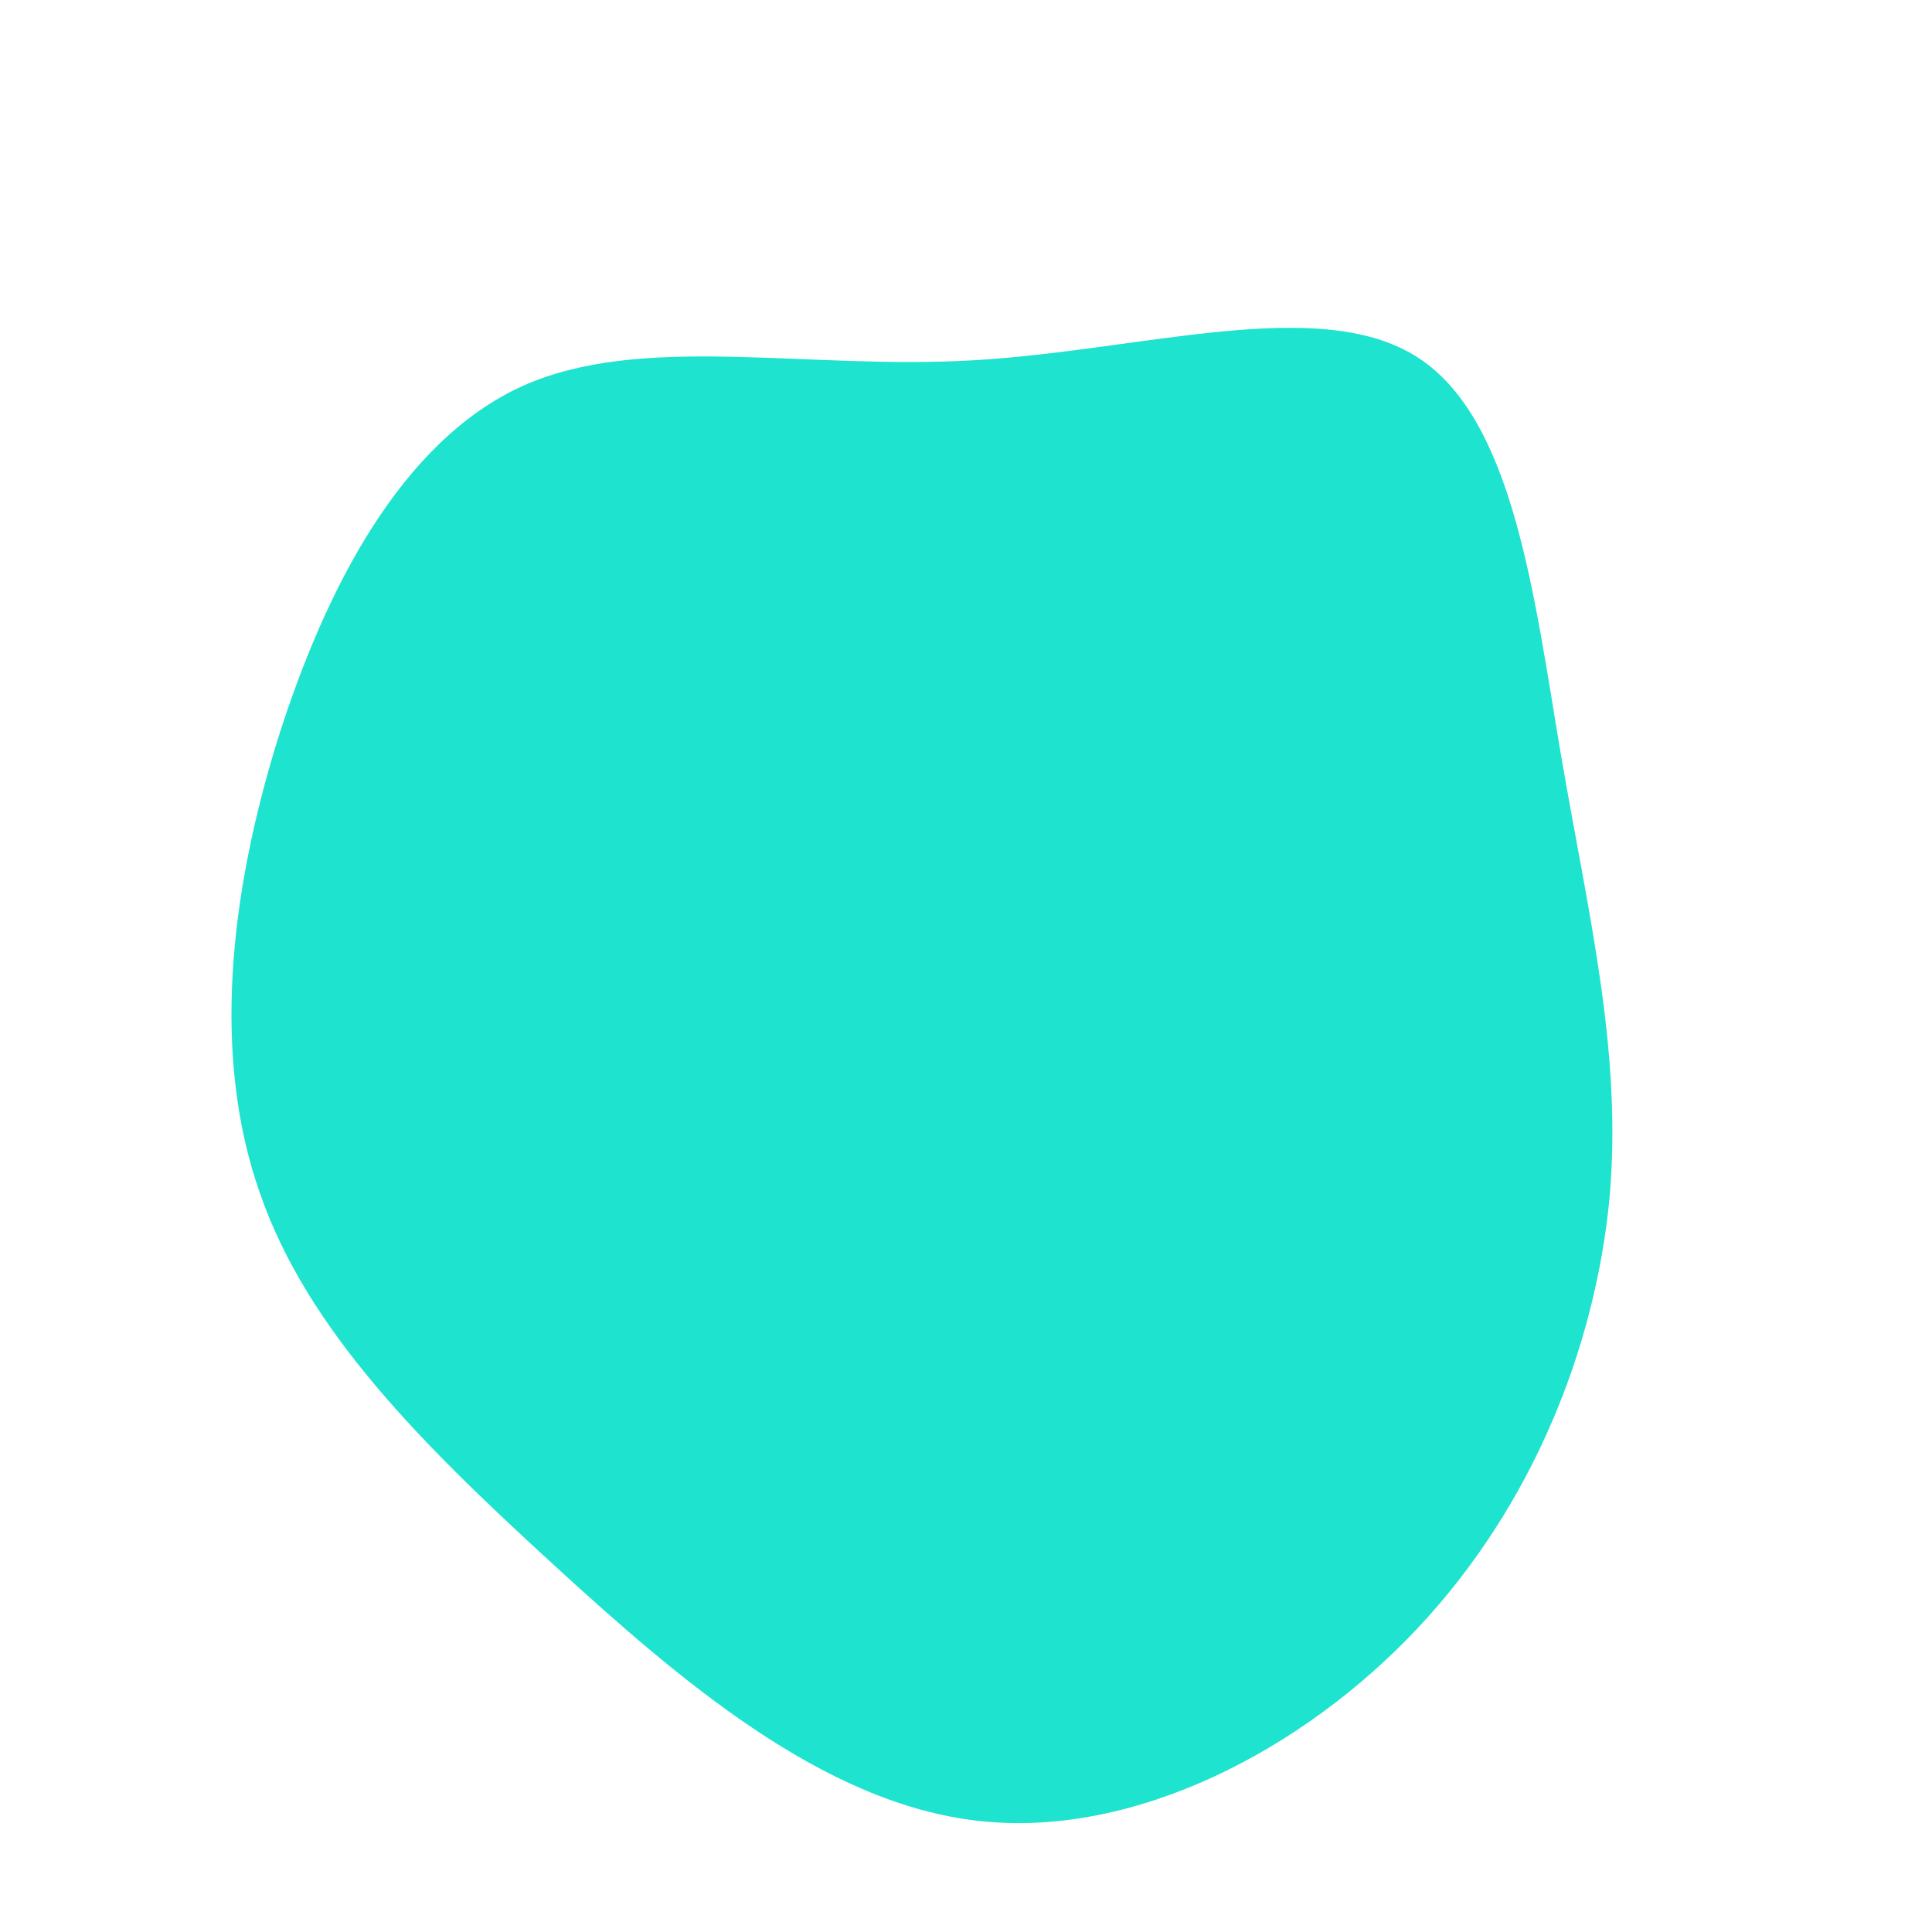 <?xml version="1.0" standalone="no"?>
<svg viewBox="0 0 200 200" xmlns="http://www.w3.org/2000/svg">
  <path fill="#1EE3CF" d="M46.6,-63.1C56.7,-56.8,58.8,-38.3,61.6,-21.8C64.4,-5.4,68,8.9,66.6,24.2C65.1,39.5,58.7,55.8,46.8,68.5C34.9,81.2,17.4,90.3,1.3,88.5C-14.8,86.7,-29.6,74,-43,61.7C-56.3,49.5,-68.2,37.7,-73.1,23.5C-78.1,9.3,-76.2,-7.4,-71.3,-23.3C-66.3,-39.2,-58.4,-54.3,-46,-60C-33.6,-65.6,-16.8,-61.7,0.7,-62.7C18.2,-63.7,36.4,-69.5,46.6,-63.1Z" transform="translate(100 100)" />
</svg>
